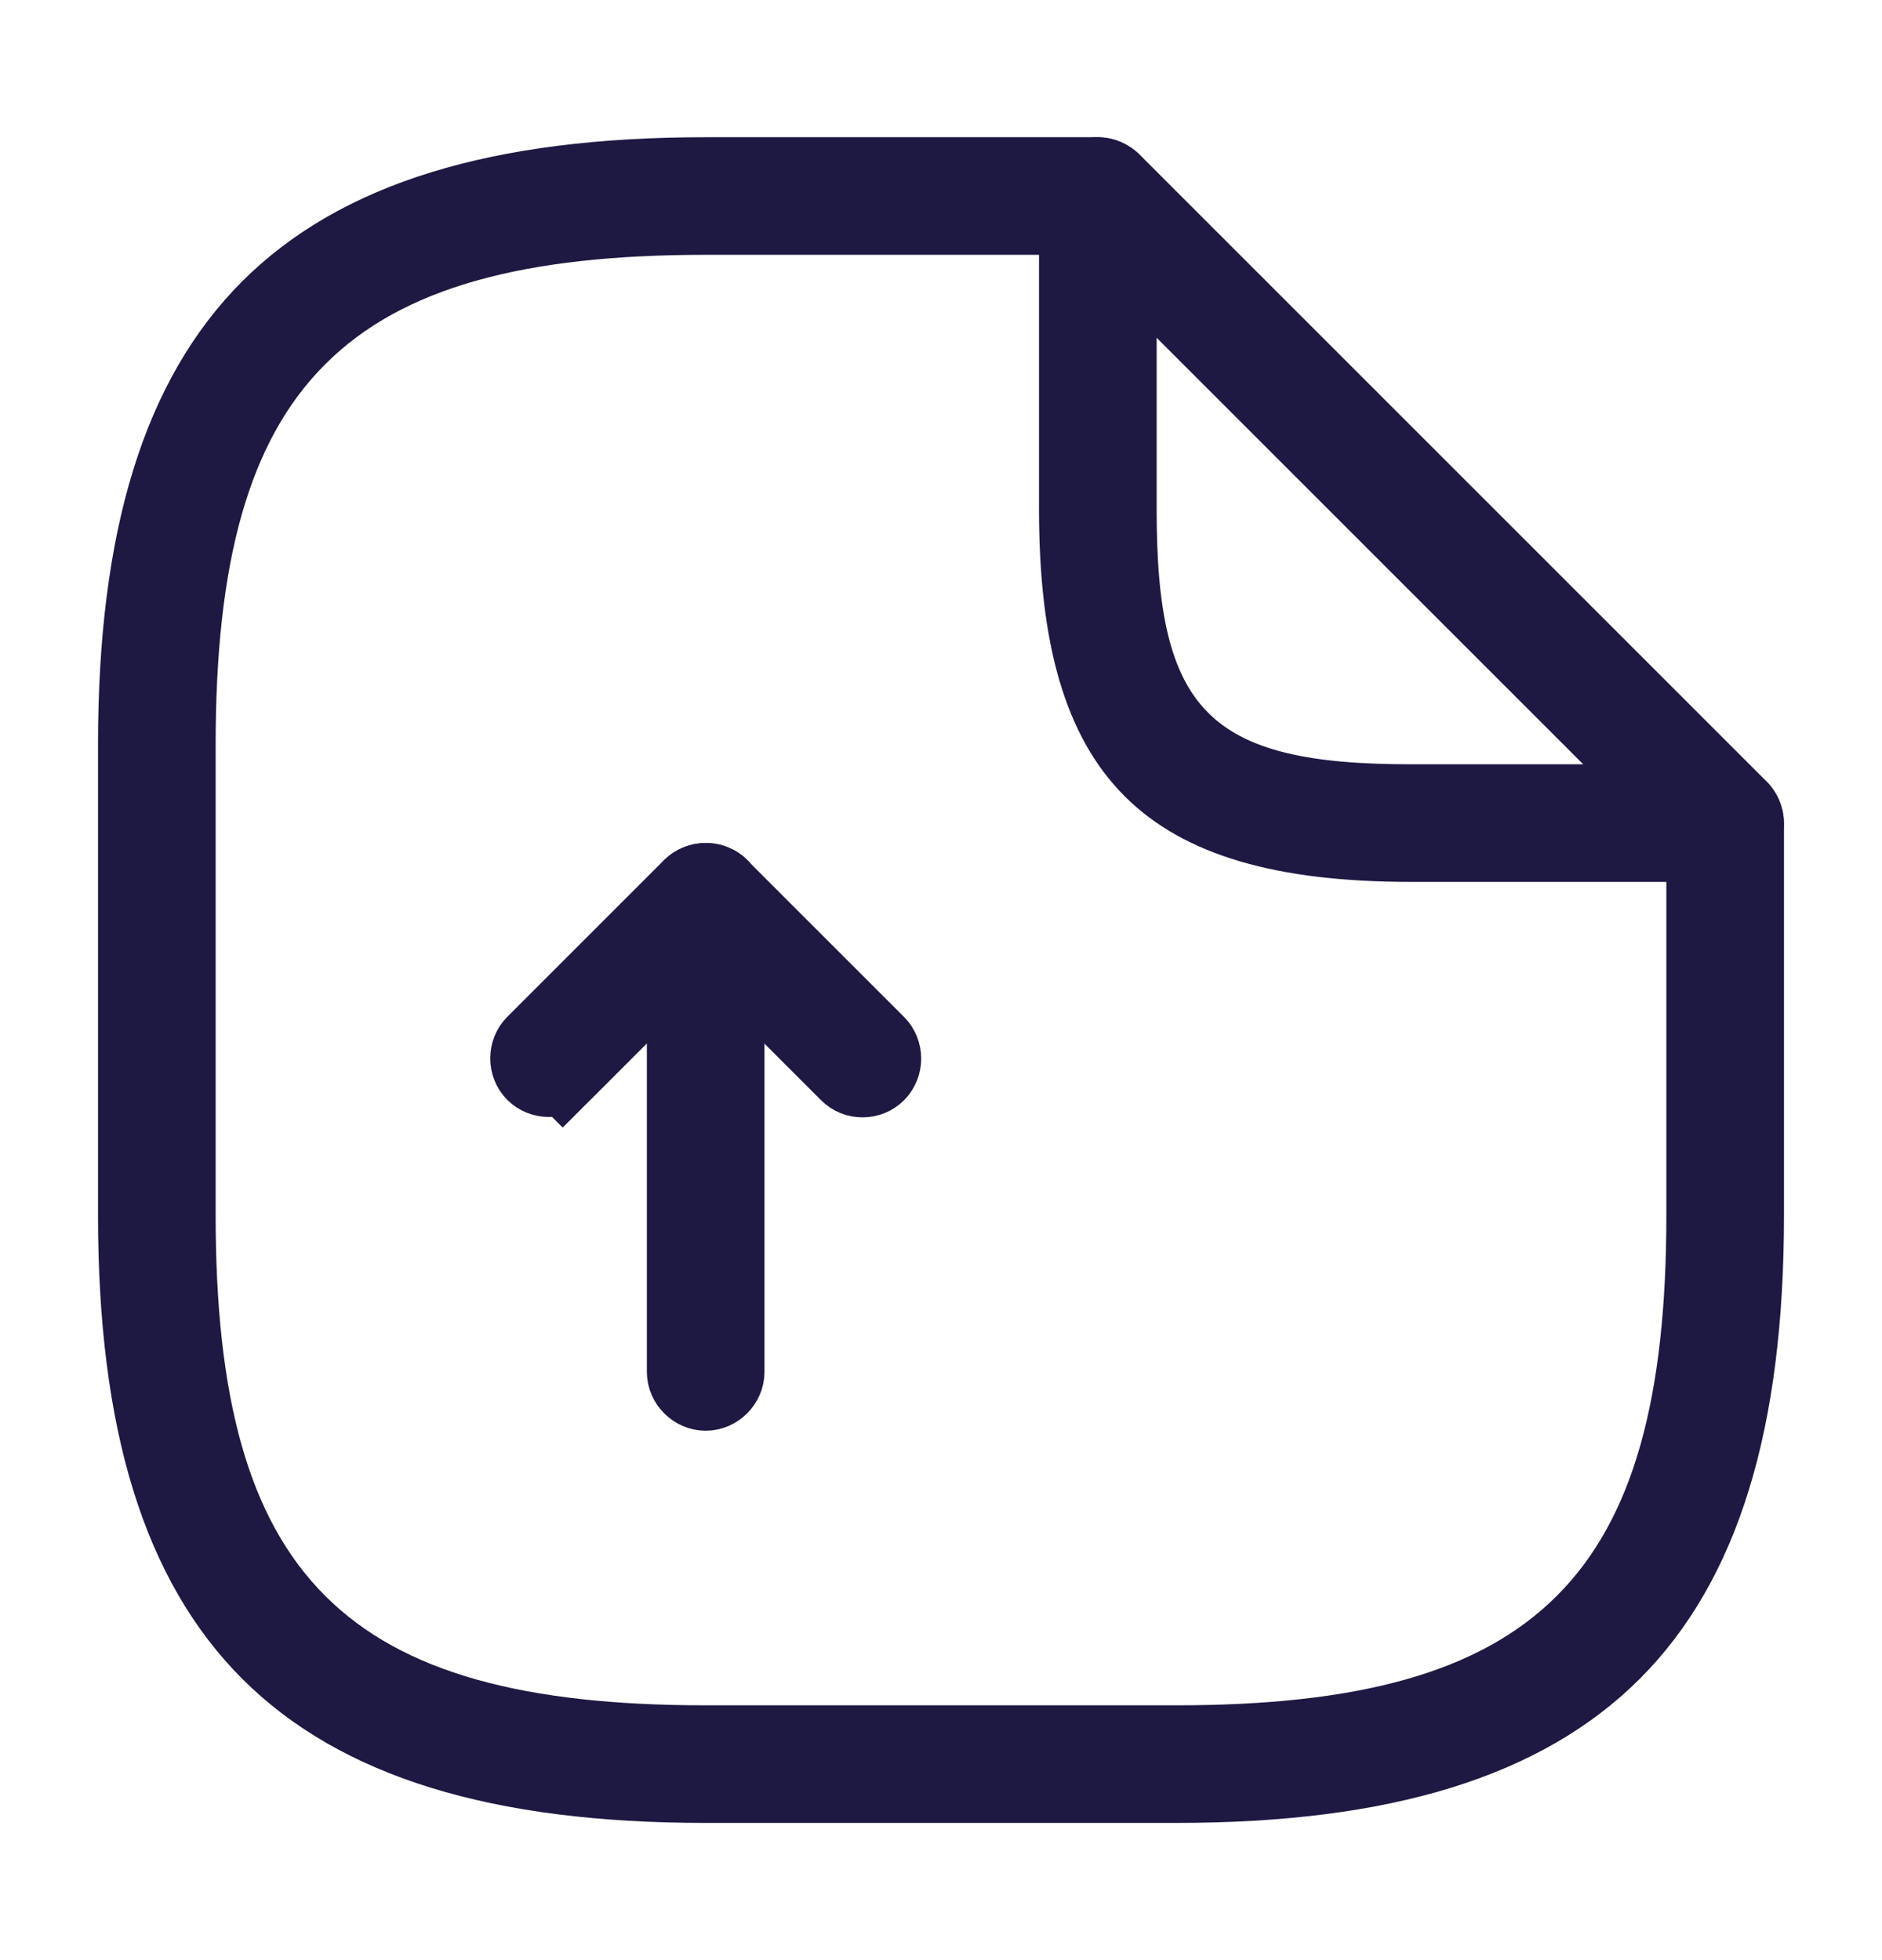 <svg xmlns="http://www.w3.org/2000/svg" width="24" height="25" viewBox="0 0 24 25" fill="none">
  <path d="M8.749 13.309V12.101L7.896 12.955L7.176 13.675L7.529 14.028L7.176 13.675C7.081 13.77 6.918 13.77 6.823 13.675C6.728 13.58 6.728 13.417 6.823 13.322L8.823 11.322C8.893 11.253 9.006 11.231 9.092 11.268L9.1 11.271L9.107 11.274C9.184 11.304 9.249 11.392 9.249 11.498V17.498C9.249 17.632 9.133 17.748 8.999 17.748C8.866 17.748 8.749 17.632 8.749 17.498V13.309Z" fill="#5D5BCE" stroke="#1E1942"/>
  <path d="M10.999 13.751C10.935 13.751 10.874 13.729 10.823 13.678L8.823 11.678C8.728 11.583 8.728 11.42 8.823 11.325C8.918 11.23 9.081 11.23 9.176 11.325L11.176 13.325C11.271 13.42 11.271 13.583 11.176 13.678C11.125 13.729 11.064 13.751 10.999 13.751Z" fill="#5D5BCE" stroke="#1E1942"/>
  <path d="M15 22.75H9C6.342 22.75 4.565 22.18 3.442 21.058C2.32 19.935 1.75 18.158 1.75 15.5V9.5C1.75 6.842 2.32 5.065 3.442 3.942C4.565 2.82 6.342 2.25 9 2.25H14C14.134 2.25 14.25 2.366 14.25 2.5C14.25 2.634 14.134 2.75 14 2.75H9C6.66 2.75 4.924 3.161 3.793 4.293C2.661 5.424 2.25 7.16 2.25 9.5V15.5C2.25 17.84 2.661 19.576 3.793 20.707C4.924 21.839 6.66 22.25 9 22.25H15C17.34 22.25 19.076 21.839 20.207 20.707C21.339 19.576 21.75 17.84 21.75 15.5V10.5C21.75 10.366 21.866 10.25 22 10.25C22.134 10.25 22.25 10.366 22.25 10.5V15.5C22.25 18.158 21.68 19.935 20.558 21.058C19.435 22.18 17.658 22.75 15 22.75Z" fill="#5D5BCE" stroke="#1E1942"/>
  <path d="M13.893 2.274L13.9 2.271L13.907 2.268C13.987 2.234 14.095 2.247 14.181 2.327L22.176 10.322C22.246 10.392 22.268 10.505 22.23 10.592C22.188 10.691 22.096 10.748 22 10.748H18C16.336 10.748 15.315 10.421 14.696 9.802C14.077 9.184 13.75 8.163 13.75 6.499V2.499C13.75 2.392 13.815 2.304 13.893 2.274ZM15.104 3.955L14.25 3.101V4.309V6.499C14.25 7.789 14.406 8.797 15.054 9.445C15.702 10.092 16.71 10.248 18 10.248H20.19H21.397L20.544 9.395L15.104 3.955Z" fill="#5D5BCE" stroke="#1E1942"/>
</svg>